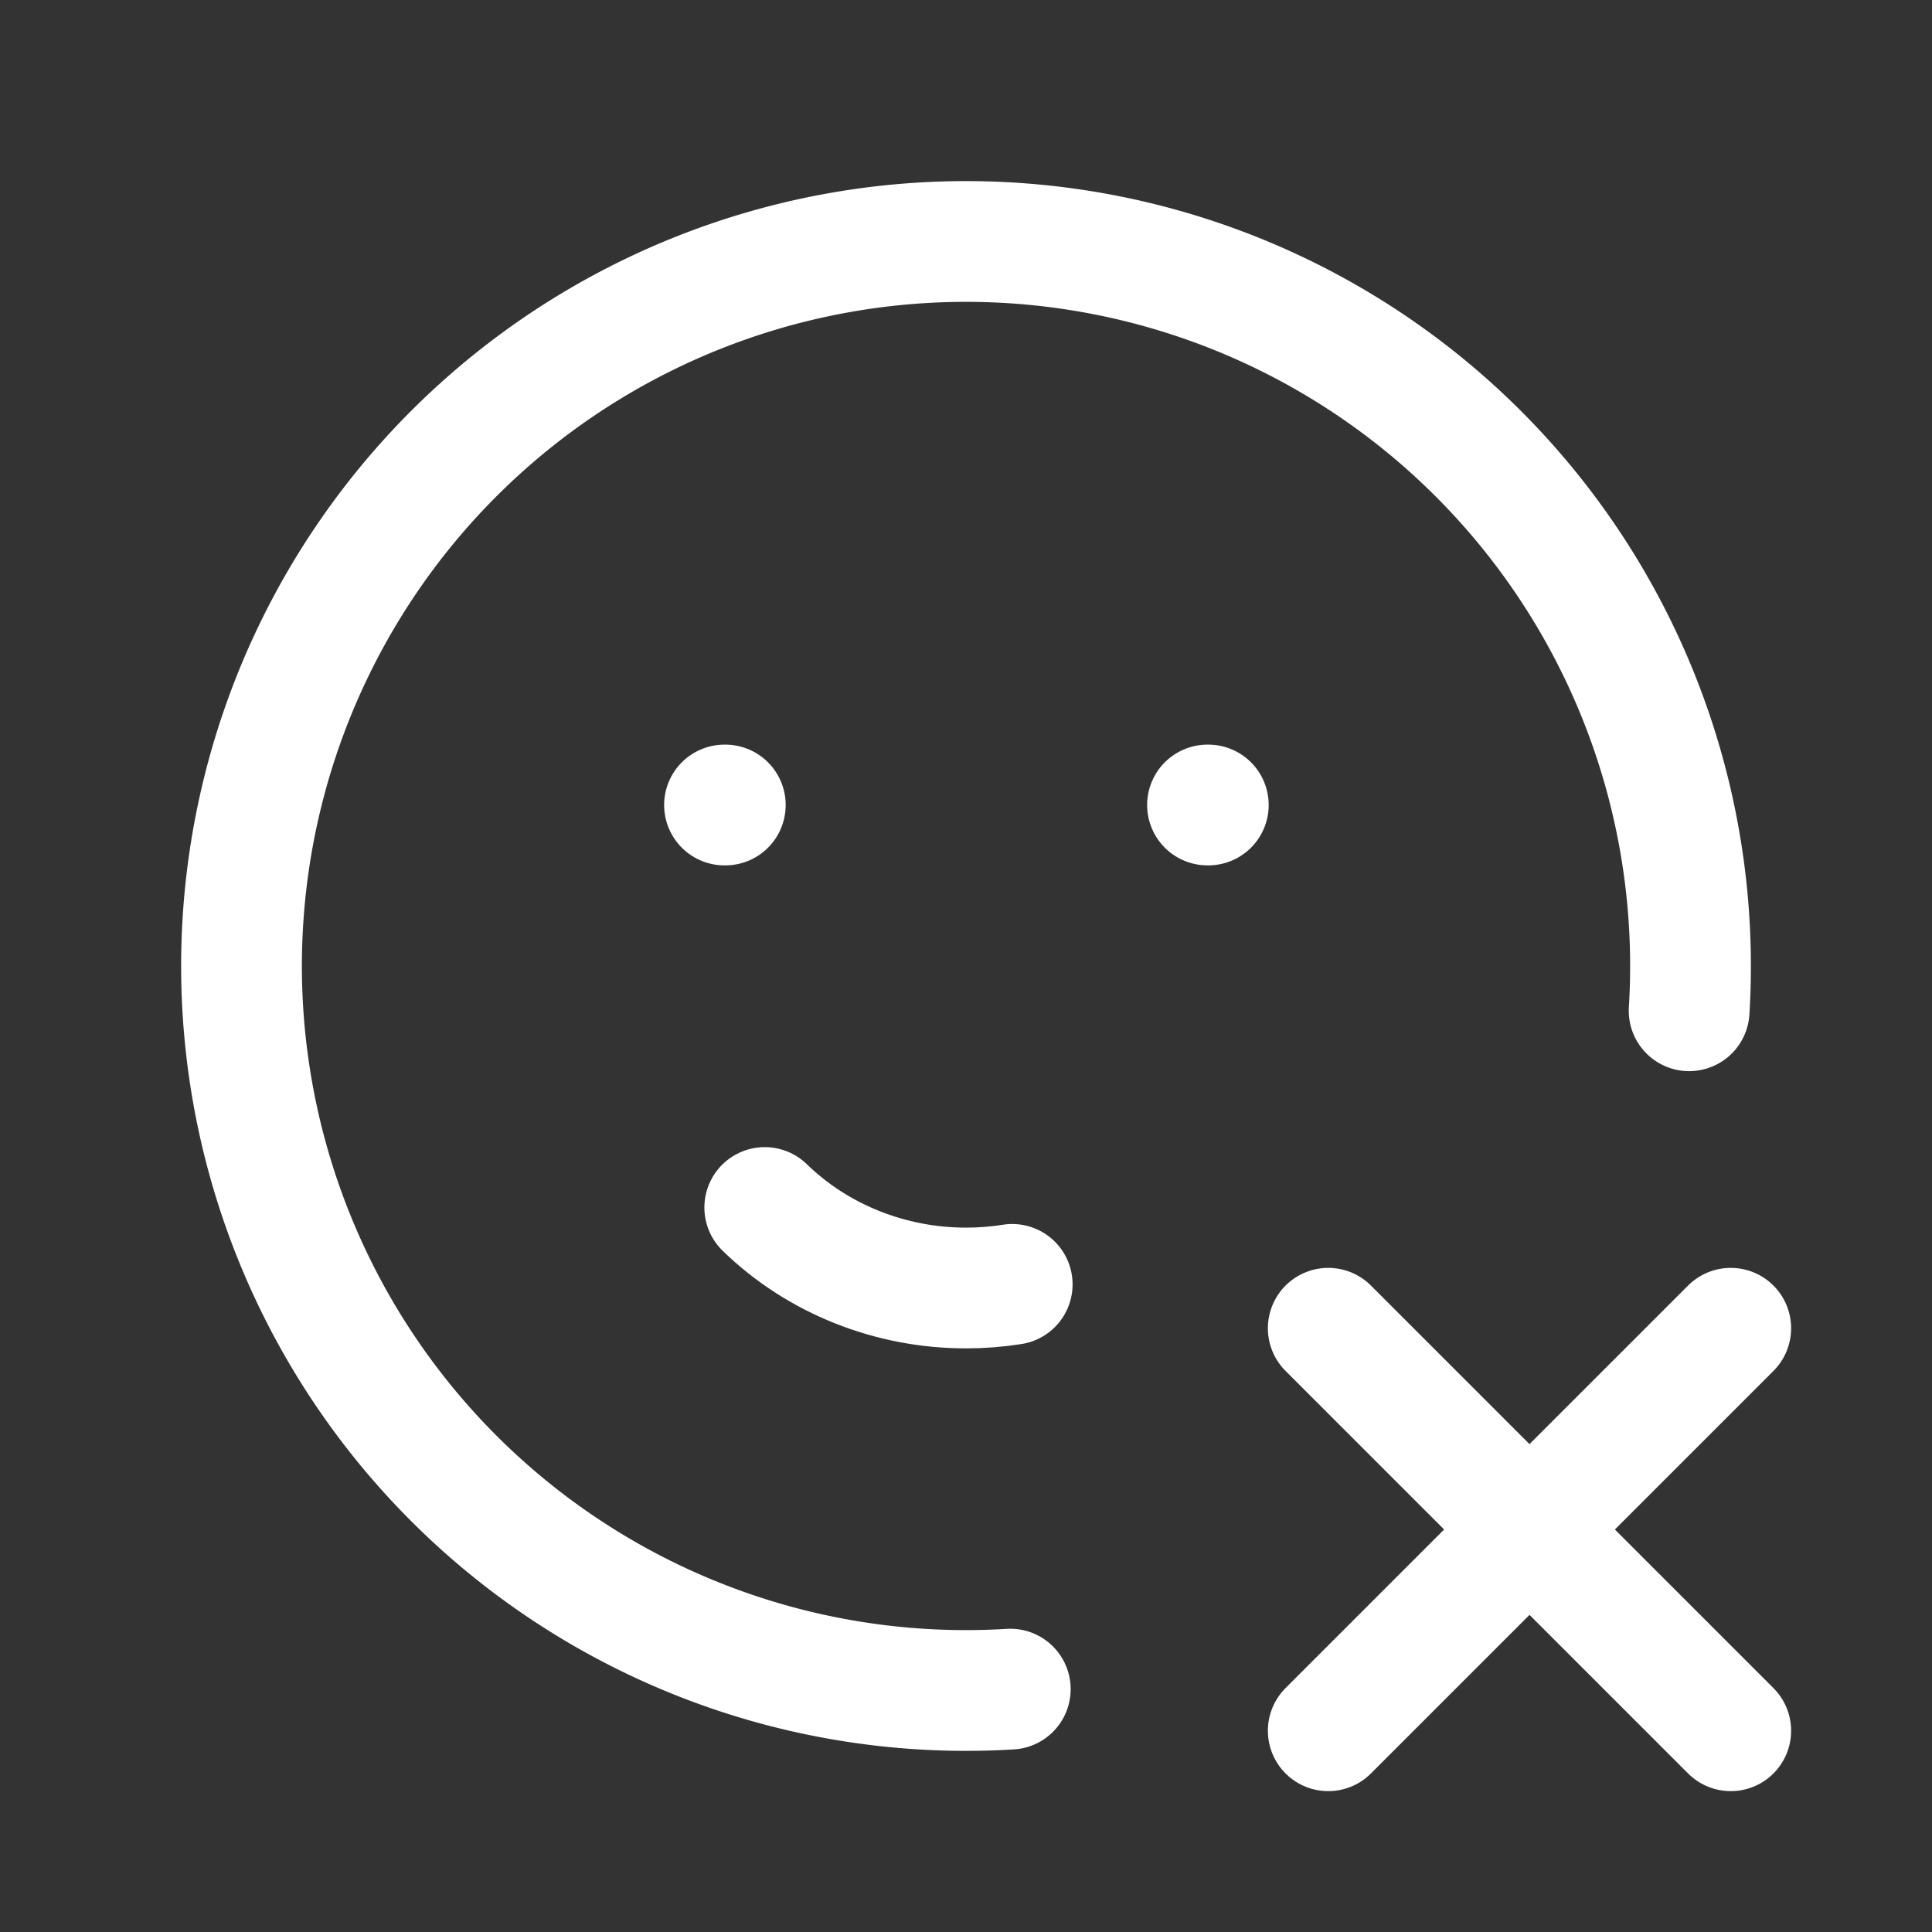 <svg xmlns="http://www.w3.org/2000/svg" class="icon icon-tabler icon-tabler-mood-x" width="24" height="24" viewBox="0 0 24 24" stroke-width="1.5" stroke="#ffffff" fill="none" stroke-linecap="round" stroke-linejoin="round"><rect x="0" y="0" width="24" height="24" fill="#333333" stroke="none"/>  <path stroke="none" d="M0 0h24v24H0z" fill="none"/>  <path d="M20.983 12.556a9 9 0 1 0 -8.433 8.427" />  <path d="M9 10h.01" />  <path d="M15 10h.01" />  <path d="M9.5 15c.658 .64 1.56 1 2.5 1c.194 0 .386 -.015 .574 -.045" />  <path d="M21.5 21.5l-5 -5" />  <path d="M16.5 21.5l5 -5" /></svg>